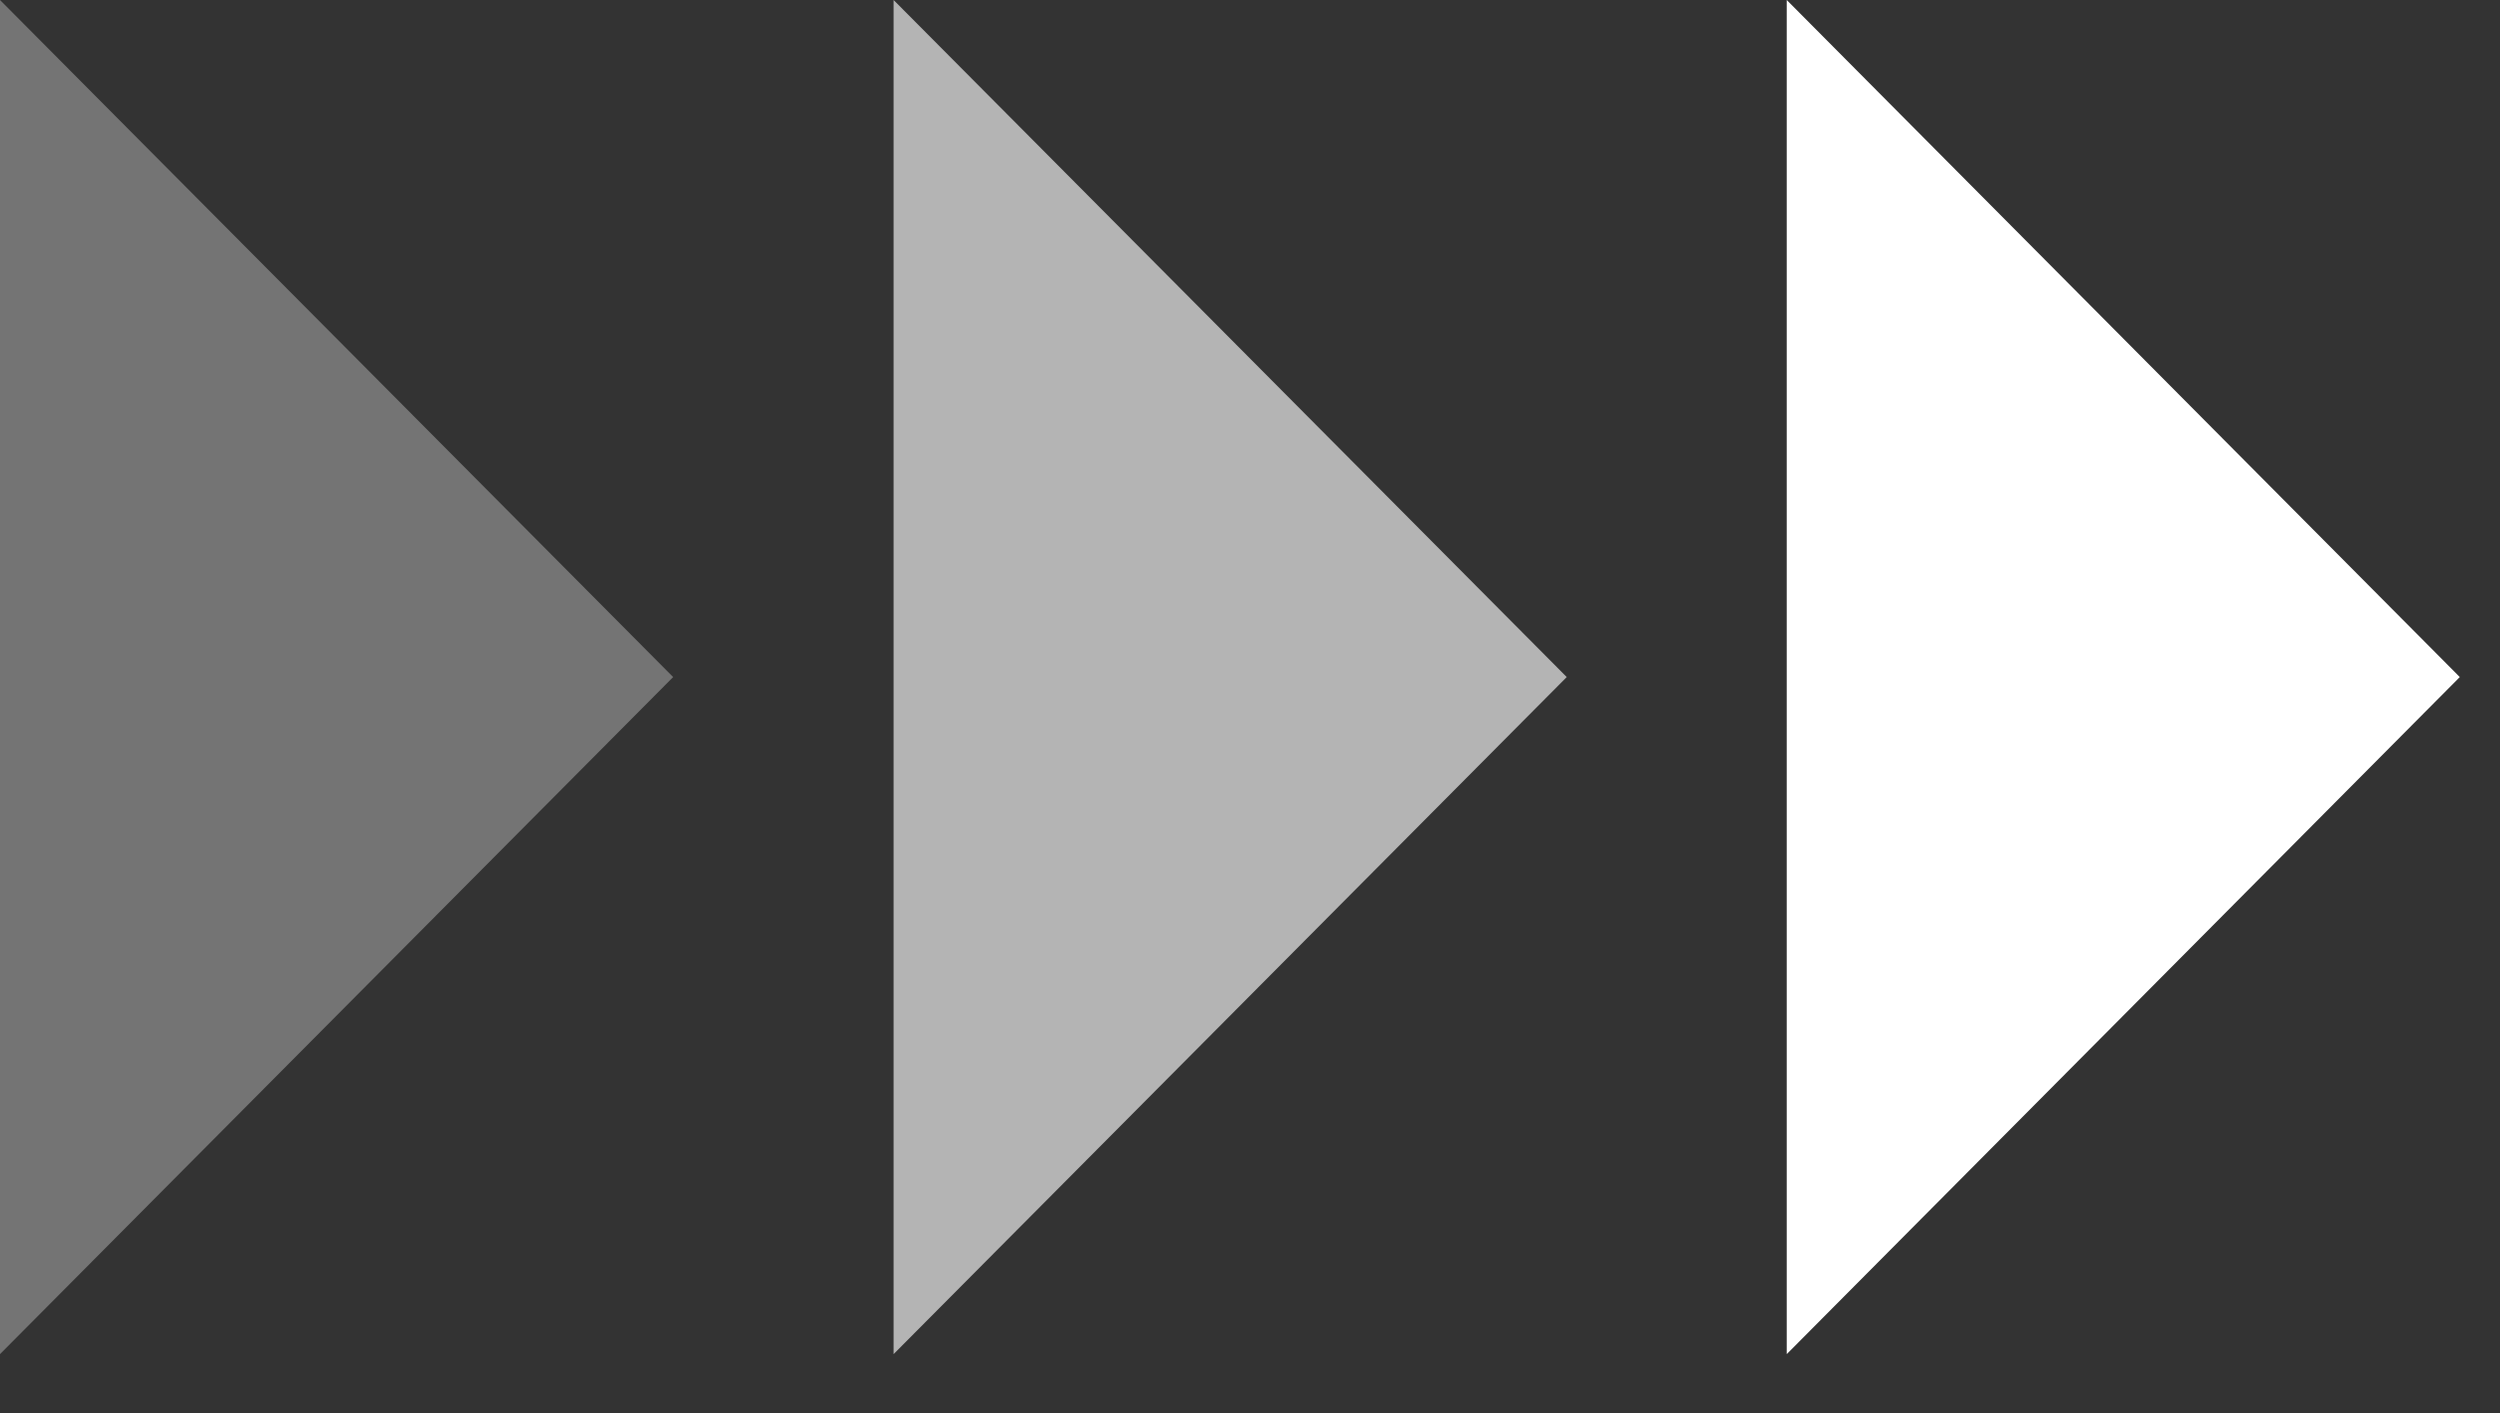 <svg width="23" height="13" viewBox="0 0 23 13" fill="none" xmlns="http://www.w3.org/2000/svg">
<rect x="0" y="0" width="23" height="13" fill="#333333" stroke="none"/>
<path opacity="0.8" d="M0 0L0 12.458L6.193 6.229L0 0Z" fill="white" fill-opacity="0.4"/>
<path opacity="0.9" d="M8.221 0V12.458L14.414 6.229L8.221 0Z" fill="white" fill-opacity="0.7"/>
<path d="M16.438 0V12.458L22.63 6.229L16.438 0Z" fill="white"/>
</svg>
